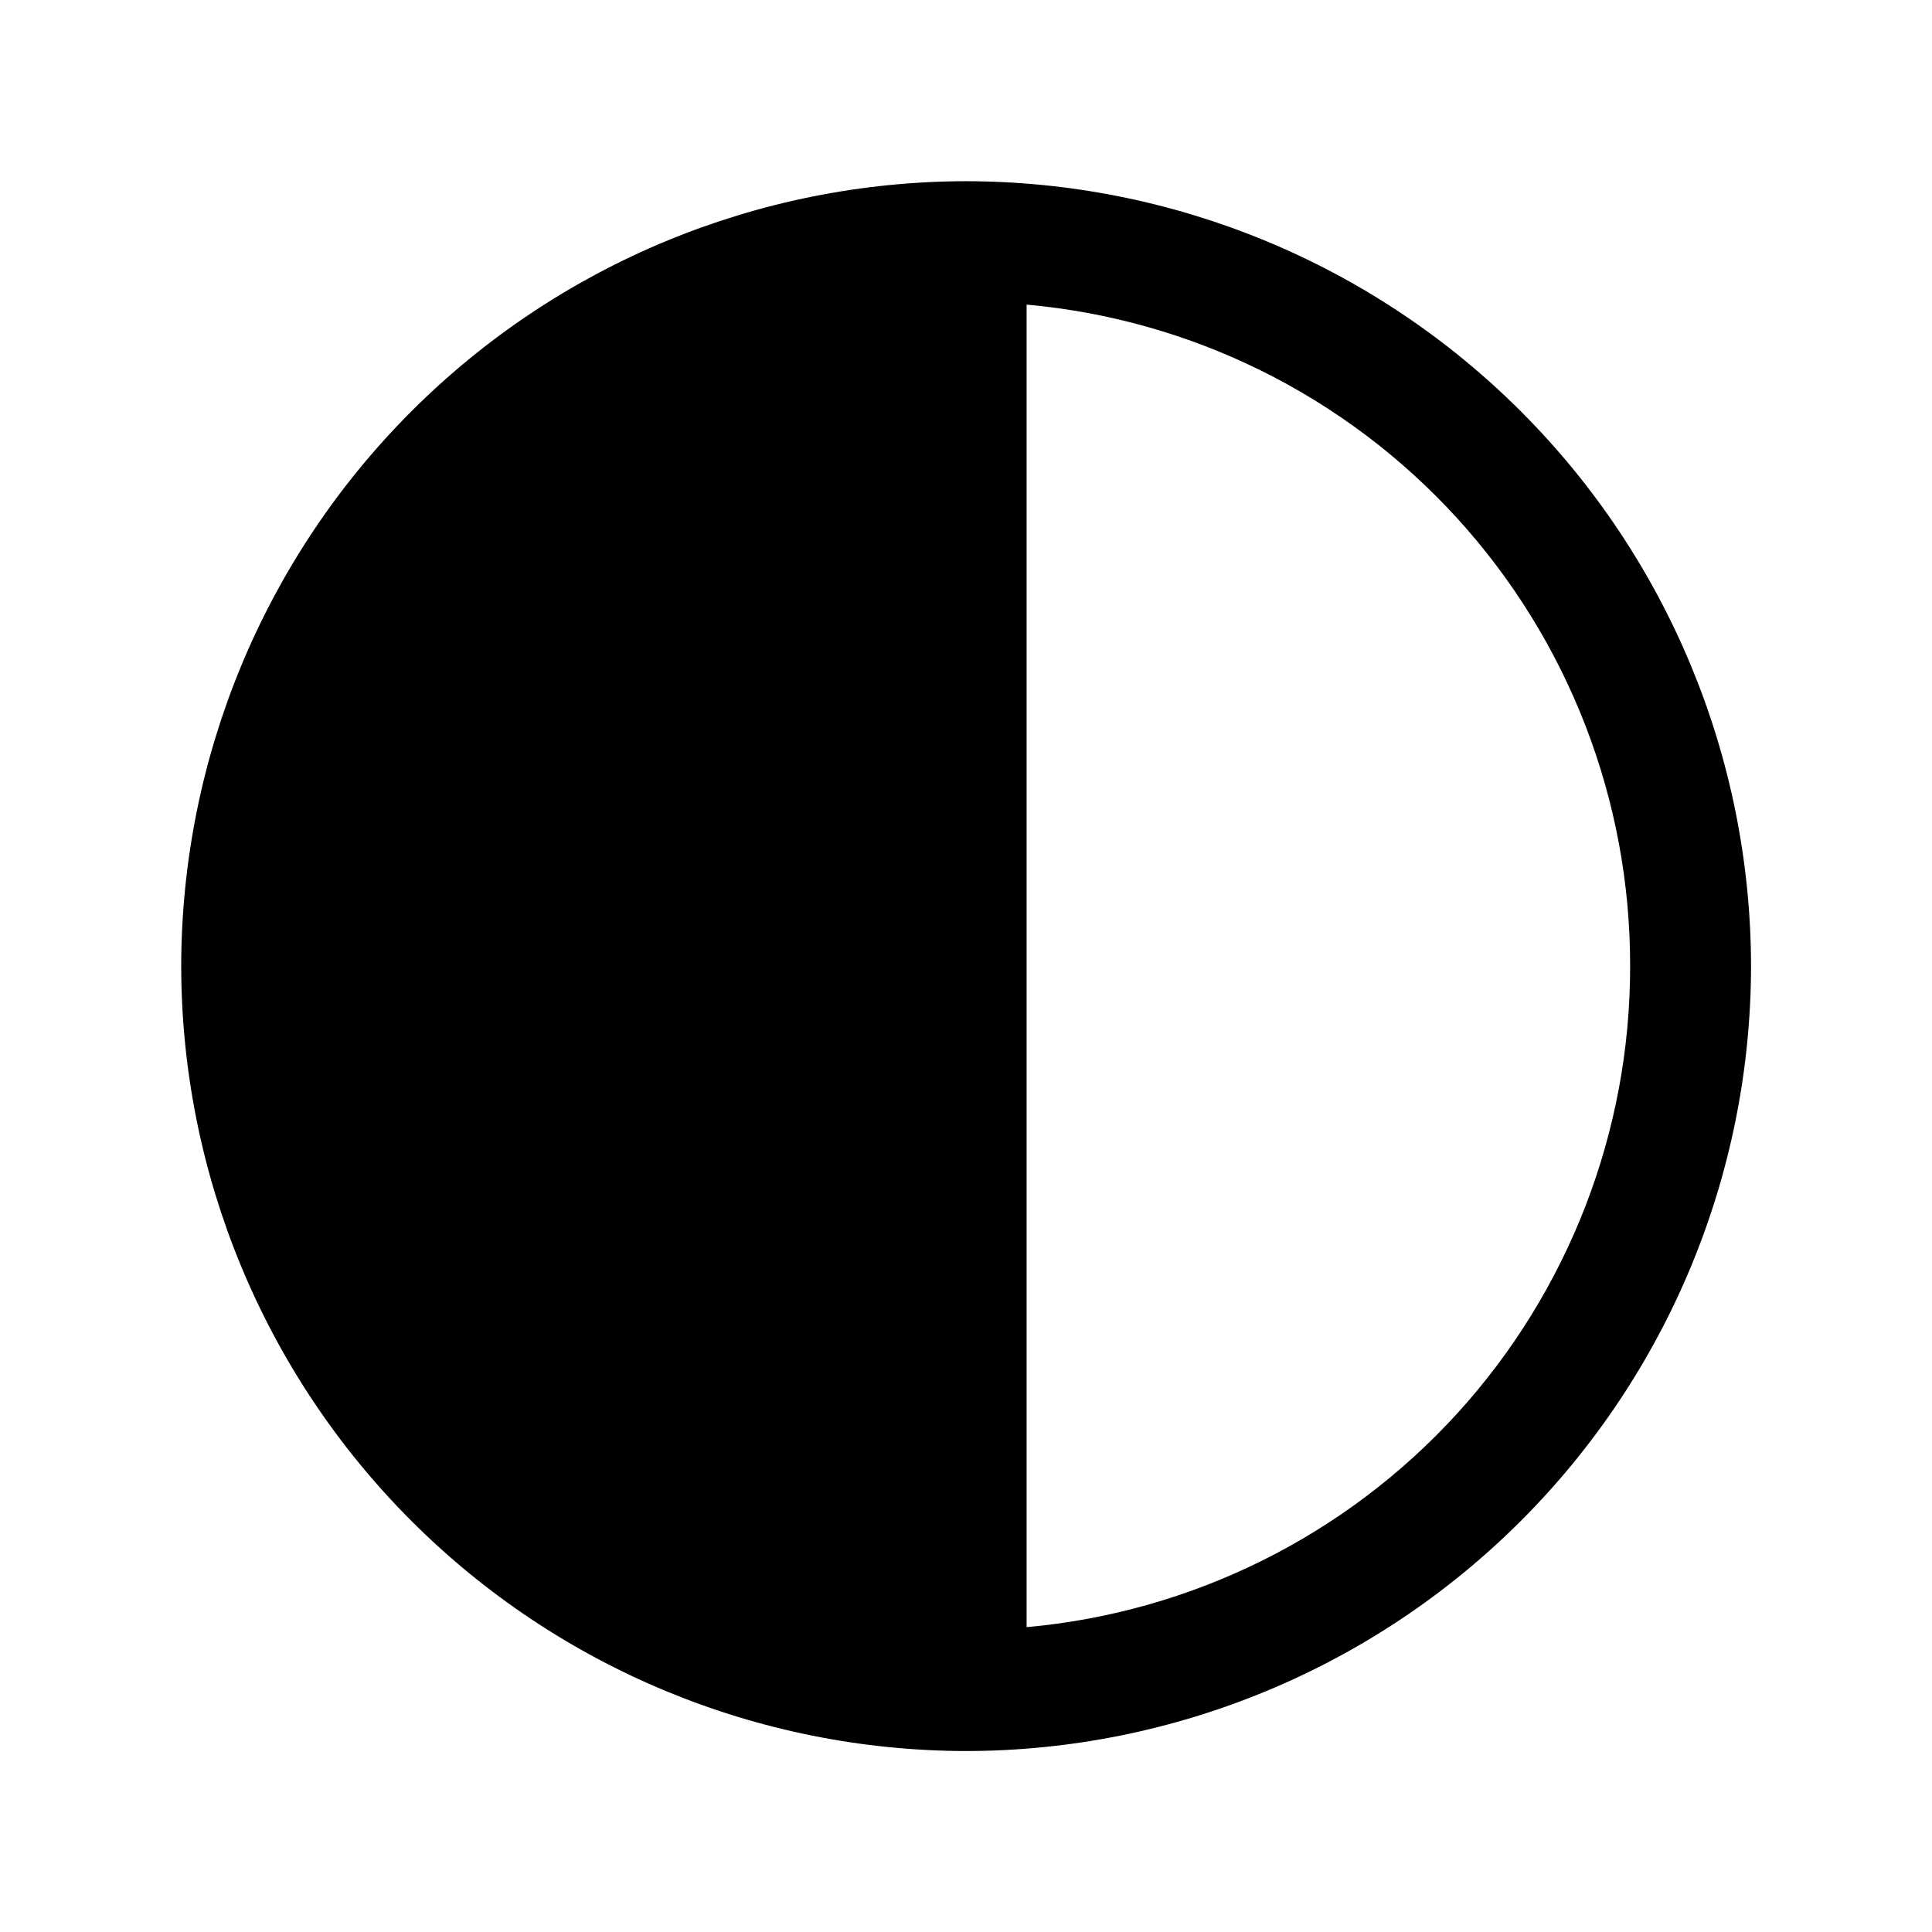 <svg width="24" height="24" viewBox="0 0 24 24" fill="none" xmlns="http://www.w3.org/2000/svg">
<path d="M12.002 2.251C9.416 2.254 6.938 3.282 5.11 5.11C3.282 6.938 2.254 9.416 2.251 12.002C2.254 14.587 3.282 17.065 5.11 18.893C6.938 20.721 9.416 21.749 12.002 21.752C14.587 21.749 17.065 20.721 18.893 18.893C20.721 17.065 21.749 14.587 21.752 12.002C21.749 9.416 20.721 6.938 18.893 5.11C17.065 3.282 14.587 2.254 12.002 2.251ZM12.753 3.784C14.803 3.968 16.71 4.914 18.098 6.434C19.485 7.955 20.253 9.94 20.25 11.999C20.253 14.057 19.485 16.042 18.098 17.563C16.71 19.083 14.803 20.029 12.753 20.213V3.784Z" fill="black"/>
</svg>
